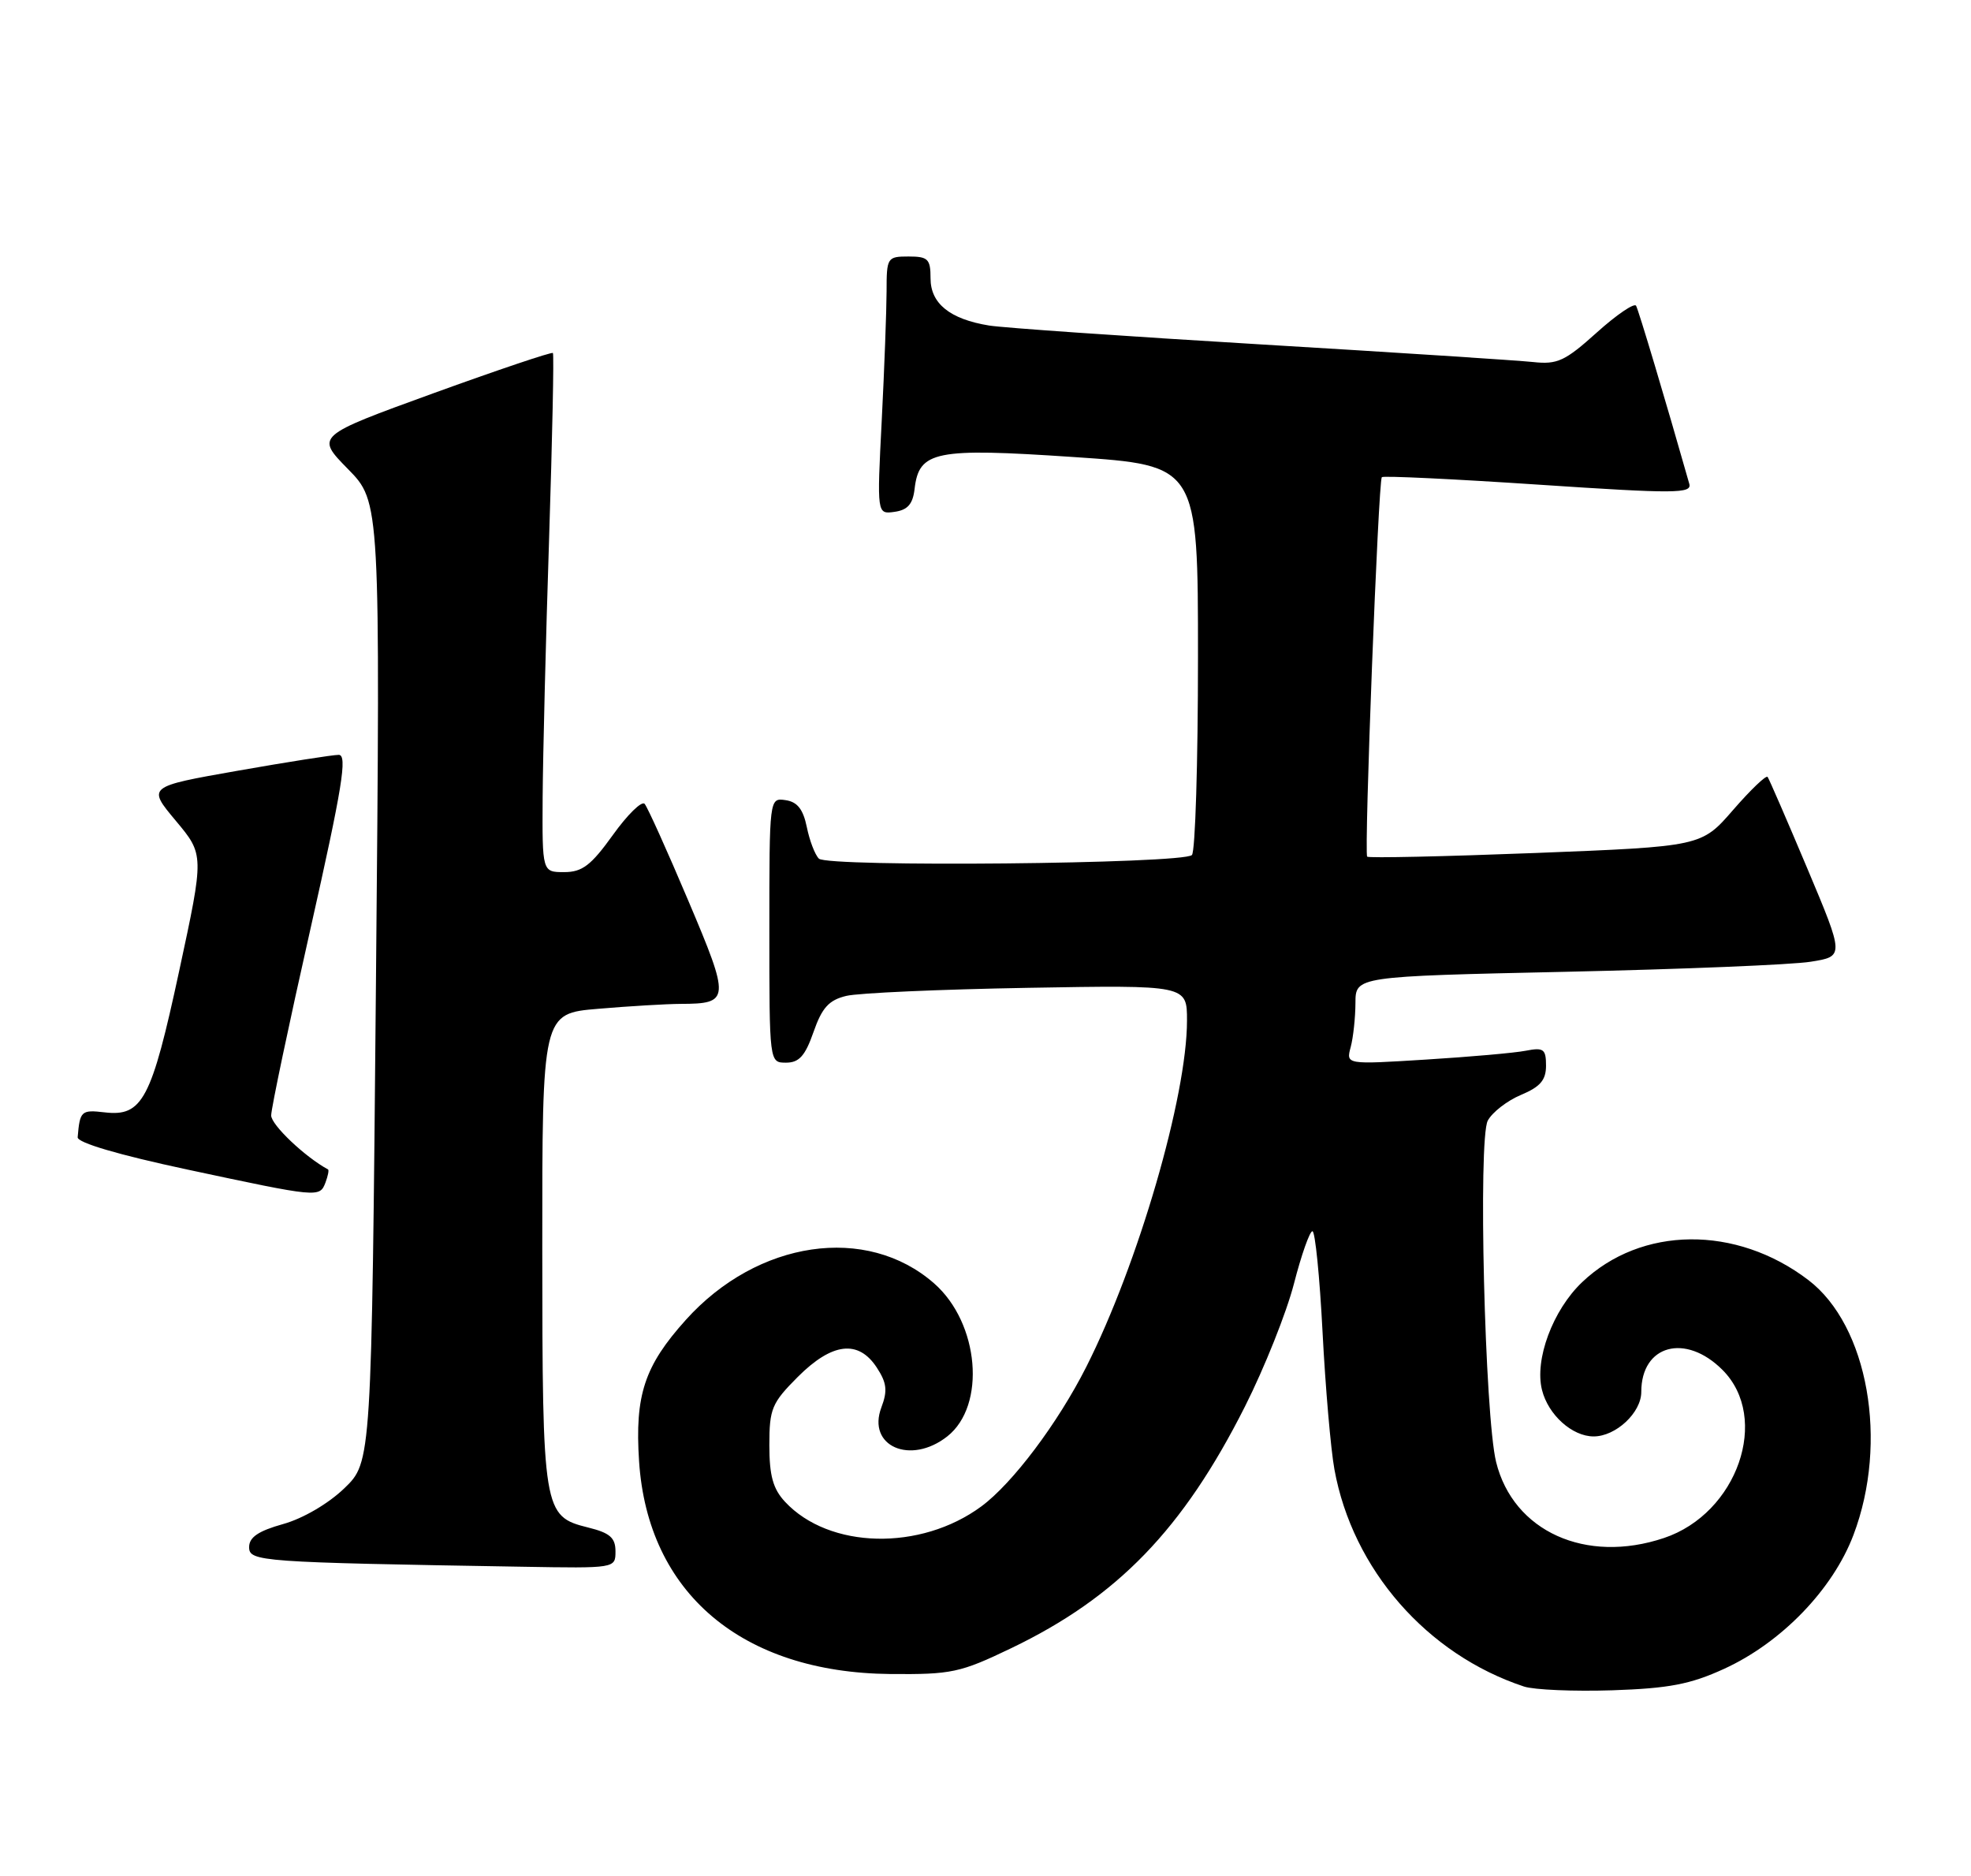 <?xml version="1.0" encoding="UTF-8" standalone="no"?>
<!DOCTYPE svg PUBLIC "-//W3C//DTD SVG 1.1//EN" "http://www.w3.org/Graphics/SVG/1.1/DTD/svg11.dtd" >
<svg xmlns="http://www.w3.org/2000/svg" xmlns:xlink="http://www.w3.org/1999/xlink" version="1.1" viewBox="0 0 269 256">
 <g >
 <path fill="currentColor"
d=" M 235.29 227.72 C 243.13 224.14 250.15 216.87 252.96 209.44 C 257.77 196.75 254.96 180.88 246.80 174.66 C 236.95 167.15 224.00 167.27 215.92 174.96 C 211.92 178.77 209.41 185.52 210.45 189.66 C 211.30 193.06 214.57 196.00 217.50 196.00 C 220.53 196.00 224.00 192.76 224.00 189.93 C 224.00 183.51 230.03 181.87 235.08 186.92 C 241.65 193.49 237.12 206.51 227.10 209.86 C 216.43 213.44 206.53 208.96 204.19 199.50 C 202.64 193.25 201.71 155.40 203.05 152.91 C 203.66 151.77 205.70 150.19 207.58 149.40 C 210.21 148.30 211.00 147.38 211.00 145.41 C 211.00 143.15 210.67 142.90 208.25 143.37 C 206.74 143.67 200.59 144.21 194.60 144.58 C 183.70 145.26 183.70 145.26 184.34 142.88 C 184.69 141.57 184.98 138.86 184.99 136.86 C 185.00 133.23 185.00 133.23 213.75 132.60 C 229.56 132.25 244.57 131.64 247.11 131.23 C 251.71 130.50 251.71 130.50 246.66 118.50 C 243.88 111.90 241.44 106.28 241.24 106.01 C 241.03 105.75 238.92 107.77 236.54 110.51 C 232.21 115.50 232.21 115.50 209.58 116.39 C 197.13 116.87 186.78 117.10 186.59 116.89 C 186.15 116.40 188.11 65.64 188.59 65.11 C 188.78 64.90 198.40 65.36 209.96 66.13 C 228.70 67.38 230.94 67.36 230.55 66.01 C 227.31 54.61 223.64 42.34 223.29 41.72 C 223.05 41.30 220.63 42.94 217.92 45.38 C 213.60 49.27 212.54 49.76 209.25 49.40 C 207.19 49.18 190.43 48.09 172.00 46.99 C 153.57 45.89 136.93 44.73 135.00 44.42 C 129.64 43.55 127.00 41.42 127.00 37.98 C 127.00 35.34 126.66 35.00 124.00 35.00 C 121.09 35.00 121.00 35.14 121.00 39.75 C 120.99 42.36 120.70 50.28 120.34 57.34 C 119.68 70.18 119.68 70.18 122.09 69.84 C 123.88 69.59 124.58 68.78 124.82 66.73 C 125.42 61.53 127.60 61.09 146.50 62.36 C 163.50 63.50 163.50 63.50 163.50 89.67 C 163.50 104.06 163.13 116.21 162.67 116.67 C 161.46 117.88 112.95 118.35 111.76 117.16 C 111.22 116.62 110.48 114.68 110.11 112.84 C 109.61 110.42 108.82 109.41 107.21 109.18 C 105.00 108.86 105.00 108.86 105.00 126.93 C 105.00 145.00 105.00 145.00 107.28 145.00 C 109.06 145.00 109.89 144.08 111.03 140.81 C 112.19 137.49 113.13 136.46 115.50 135.89 C 117.15 135.49 128.29 135.00 140.25 134.79 C 162.00 134.41 162.00 134.41 162.00 139.25 C 162.00 149.60 155.34 172.48 148.26 186.50 C 144.37 194.20 138.19 202.41 133.93 205.55 C 125.63 211.67 113.16 211.38 107.14 204.92 C 105.50 203.16 105.00 201.36 105.00 197.19 C 105.00 192.22 105.33 191.44 108.88 187.88 C 113.57 183.19 117.15 182.77 119.66 186.60 C 121.03 188.69 121.15 189.76 120.29 192.04 C 118.29 197.33 124.25 199.95 129.28 196.00 C 134.62 191.80 133.66 180.54 127.50 175.13 C 118.28 167.03 103.38 169.22 93.59 180.11 C 87.95 186.38 86.63 190.38 87.22 199.39 C 88.40 217.36 101.23 228.22 121.50 228.42 C 129.86 228.49 131.03 228.25 138.00 224.90 C 152.50 217.94 161.47 208.67 169.92 191.90 C 172.58 186.62 175.59 179.08 176.60 175.15 C 177.61 171.22 178.75 168.00 179.12 168.00 C 179.49 168.00 180.11 174.19 180.50 181.75 C 180.89 189.31 181.62 197.75 182.12 200.50 C 184.60 214.14 194.74 225.75 208.00 230.13 C 209.38 230.58 214.80 230.81 220.06 230.64 C 227.78 230.38 230.70 229.82 235.29 227.72 Z  M 84.00 211.68 C 84.00 209.83 83.24 209.16 80.27 208.43 C 74.13 206.90 74.03 206.29 74.01 170.40 C 74.00 138.29 74.00 138.29 81.65 137.65 C 85.86 137.29 90.92 136.99 92.90 136.98 C 99.64 136.96 99.68 136.44 93.93 122.88 C 91.05 116.07 88.37 110.13 87.98 109.69 C 87.59 109.24 85.64 111.15 83.64 113.94 C 80.66 118.09 79.46 119.00 77.00 119.00 C 74.00 119.00 74.00 119.00 74.06 108.75 C 74.10 103.11 74.49 87.25 74.94 73.50 C 75.38 59.75 75.62 48.35 75.46 48.17 C 75.31 47.99 67.95 50.47 59.12 53.67 C 43.07 59.50 43.07 59.50 47.49 64.00 C 51.91 68.50 51.91 68.50 51.31 134.00 C 50.71 199.50 50.71 199.50 46.99 203.08 C 44.82 205.17 41.34 207.21 38.63 207.96 C 35.27 208.90 34.00 209.76 34.00 211.10 C 34.00 213.08 35.39 213.18 71.25 213.78 C 83.99 214.00 84.00 214.00 84.00 211.68 Z  M 44.42 161.36 C 44.76 160.45 44.92 159.65 44.77 159.57 C 41.63 157.87 37.00 153.48 37.01 152.20 C 37.01 151.26 39.42 139.81 42.37 126.75 C 46.72 107.43 47.44 103.00 46.23 103.00 C 45.41 103.00 39.19 103.98 32.42 105.17 C 20.10 107.34 20.10 107.34 23.99 111.99 C 27.87 116.63 27.87 116.63 24.46 132.46 C 20.67 150.06 19.44 152.39 14.27 151.78 C 11.09 151.41 10.90 151.58 10.60 155.18 C 10.54 155.92 16.19 157.58 25.50 159.57 C 43.52 163.42 43.62 163.43 44.42 161.36 Z "/>
</g>
</svg>